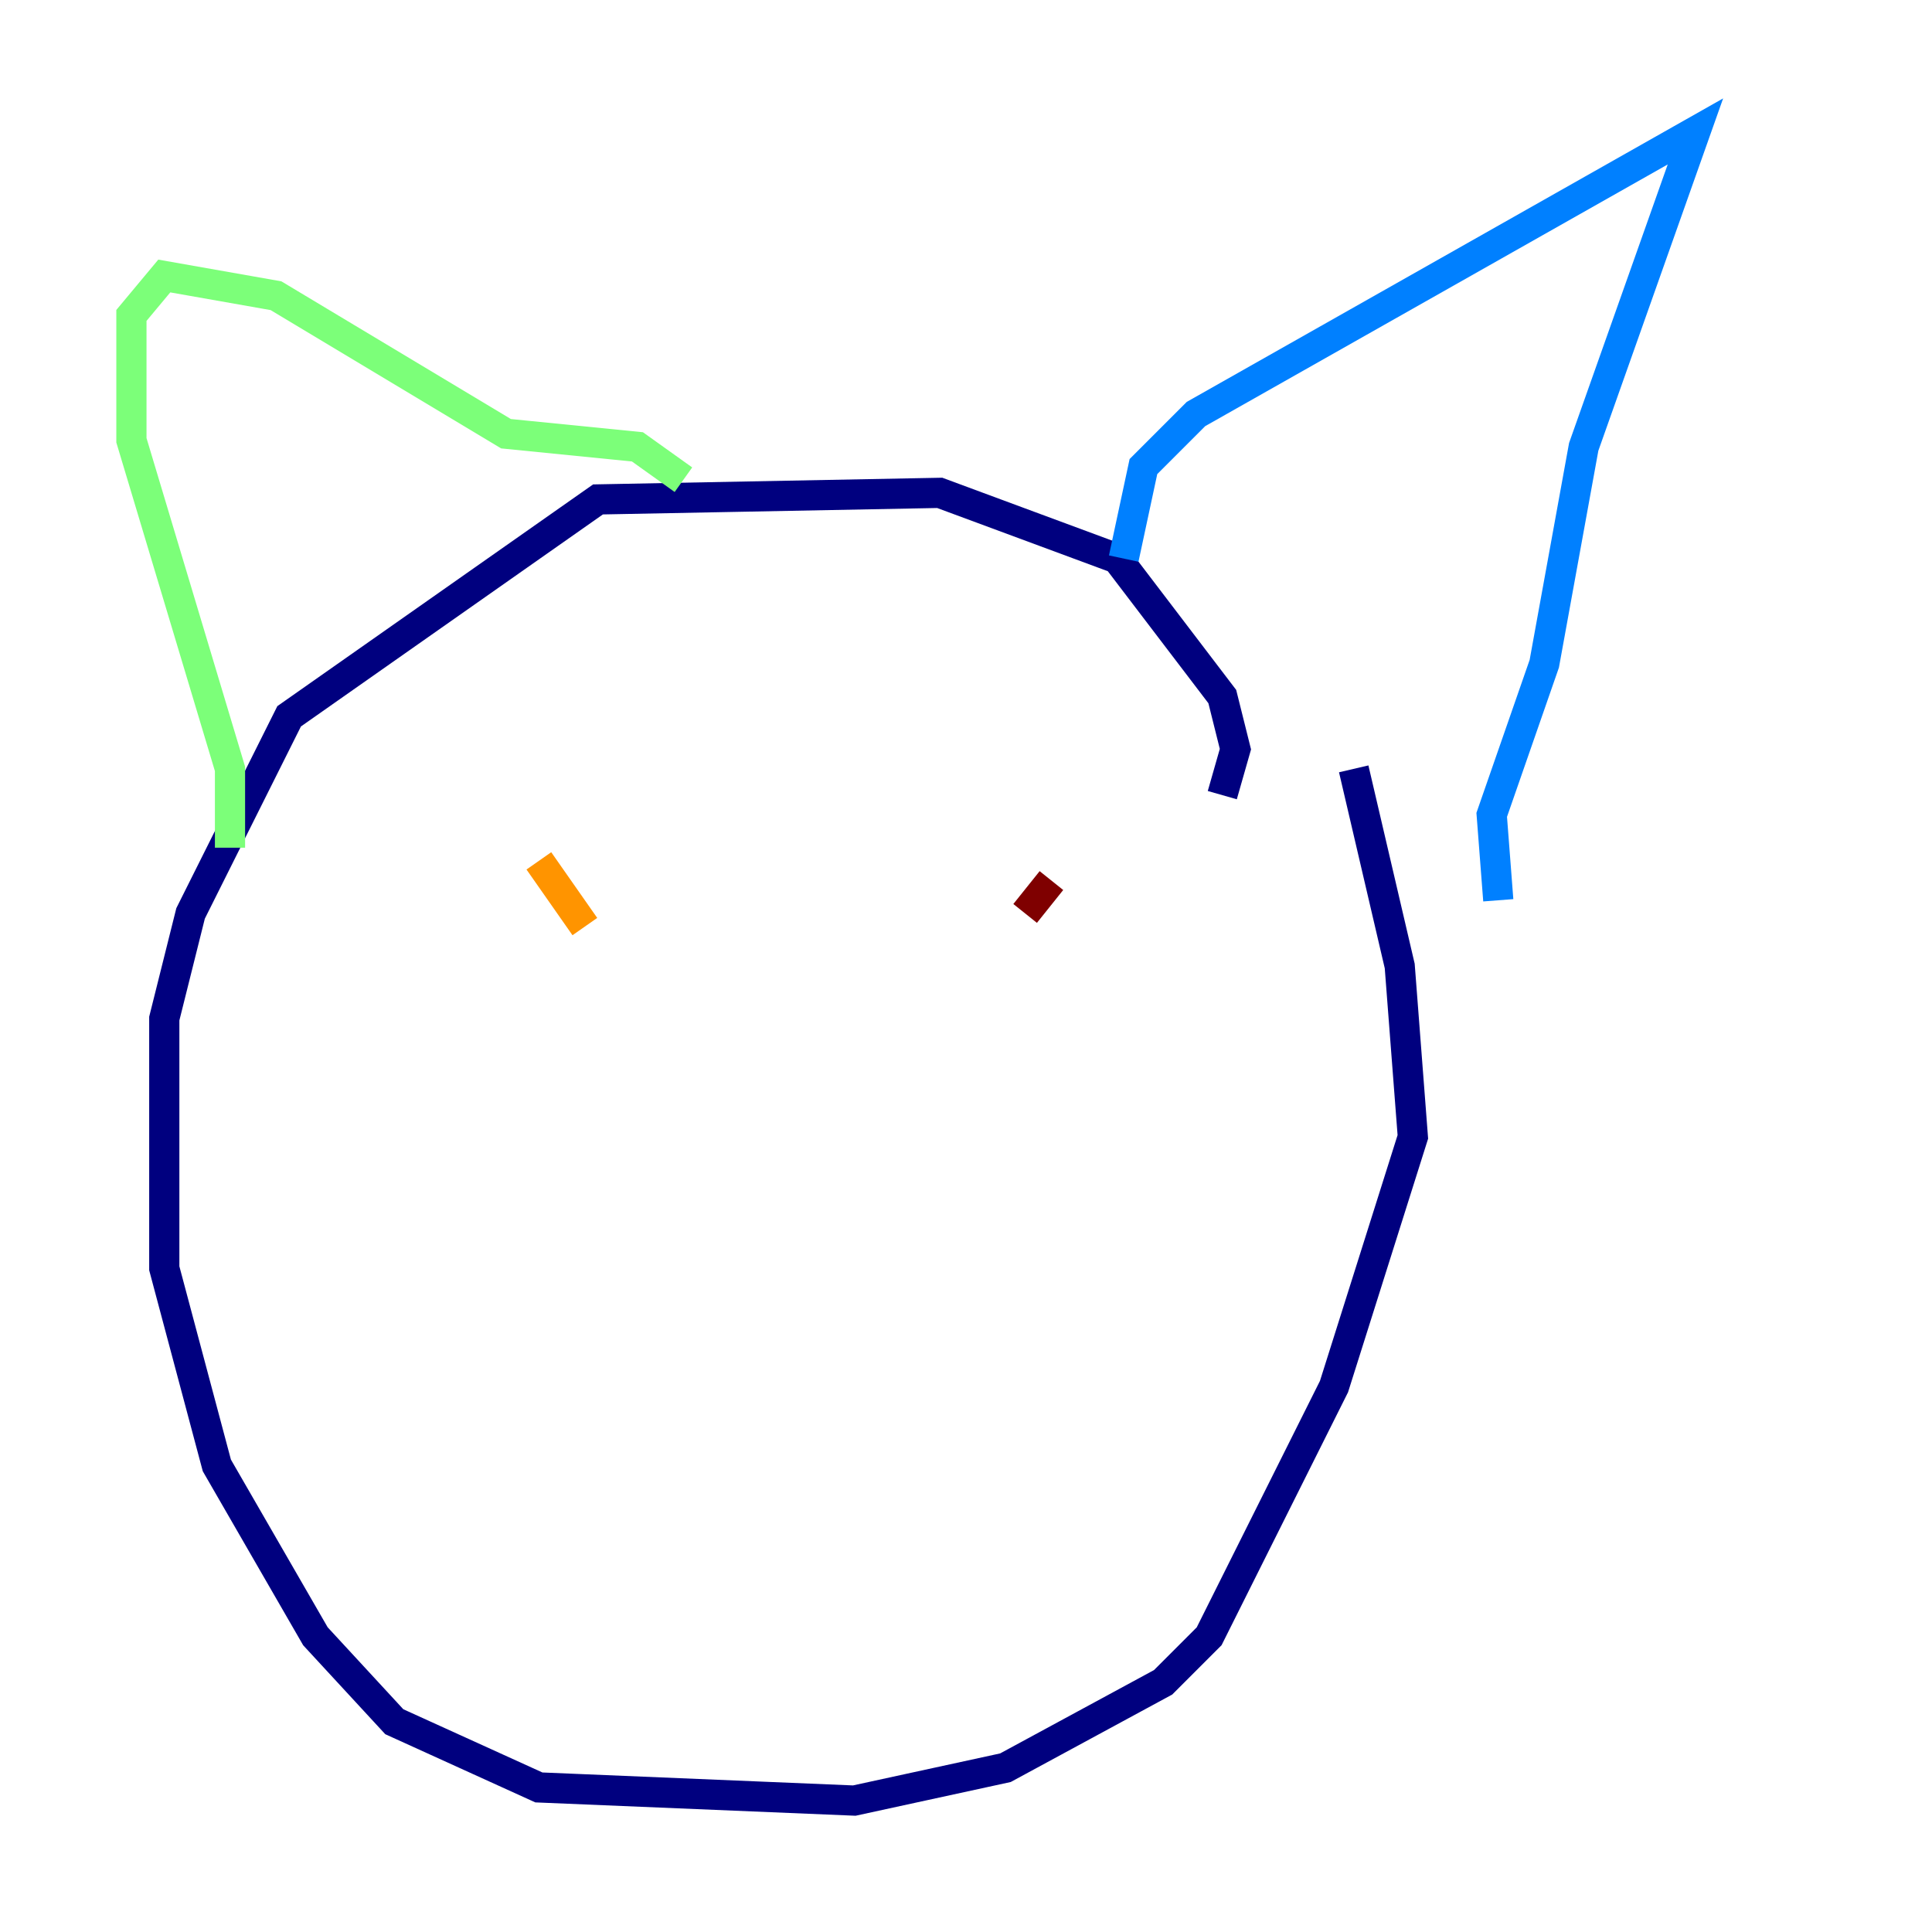 <?xml version="1.0" encoding="utf-8" ?>
<svg baseProfile="tiny" height="128" version="1.2" viewBox="0,0,128,128" width="128" xmlns="http://www.w3.org/2000/svg" xmlns:ev="http://www.w3.org/2001/xml-events" xmlns:xlink="http://www.w3.org/1999/xlink"><defs /><polyline fill="none" points="80.98,52.68 81.85,49.633 80.98,46.15 74.014,37.007 62.258,32.653 39.619,33.088 19.157,47.456 12.626,60.517 10.884,67.483 10.884,84.027 14.367,97.088 20.898,108.408 26.122,114.068 35.701,118.422 56.599,119.293 66.612,117.116 77.061,111.456 80.109,108.408 88.381,91.864 93.605,75.32 92.735,64.0 89.687,50.939" stroke="#00007f" stroke-width="2" /><polyline fill="none" points="74.449,37.007 75.755,30.912 79.238,27.429 112.326,8.707 104.925,29.605 102.313,43.973 98.83,53.986 99.265,59.646" stroke="#0080ff" stroke-width="2" /><polyline fill="none" points="45.279,31.782 42.231,29.605 33.524,28.735 18.286,19.592 10.884,18.286 8.707,20.898 8.707,29.17 15.238,50.939 15.238,56.163" stroke="#7cff79" stroke-width="2" /><polyline fill="none" points="38.748,61.388 35.701,57.034" stroke="#ff9400" stroke-width="2" /><polyline fill="none" points="67.918,60.517 69.66,58.34" stroke="#7f0000" stroke-width="2" /></svg>